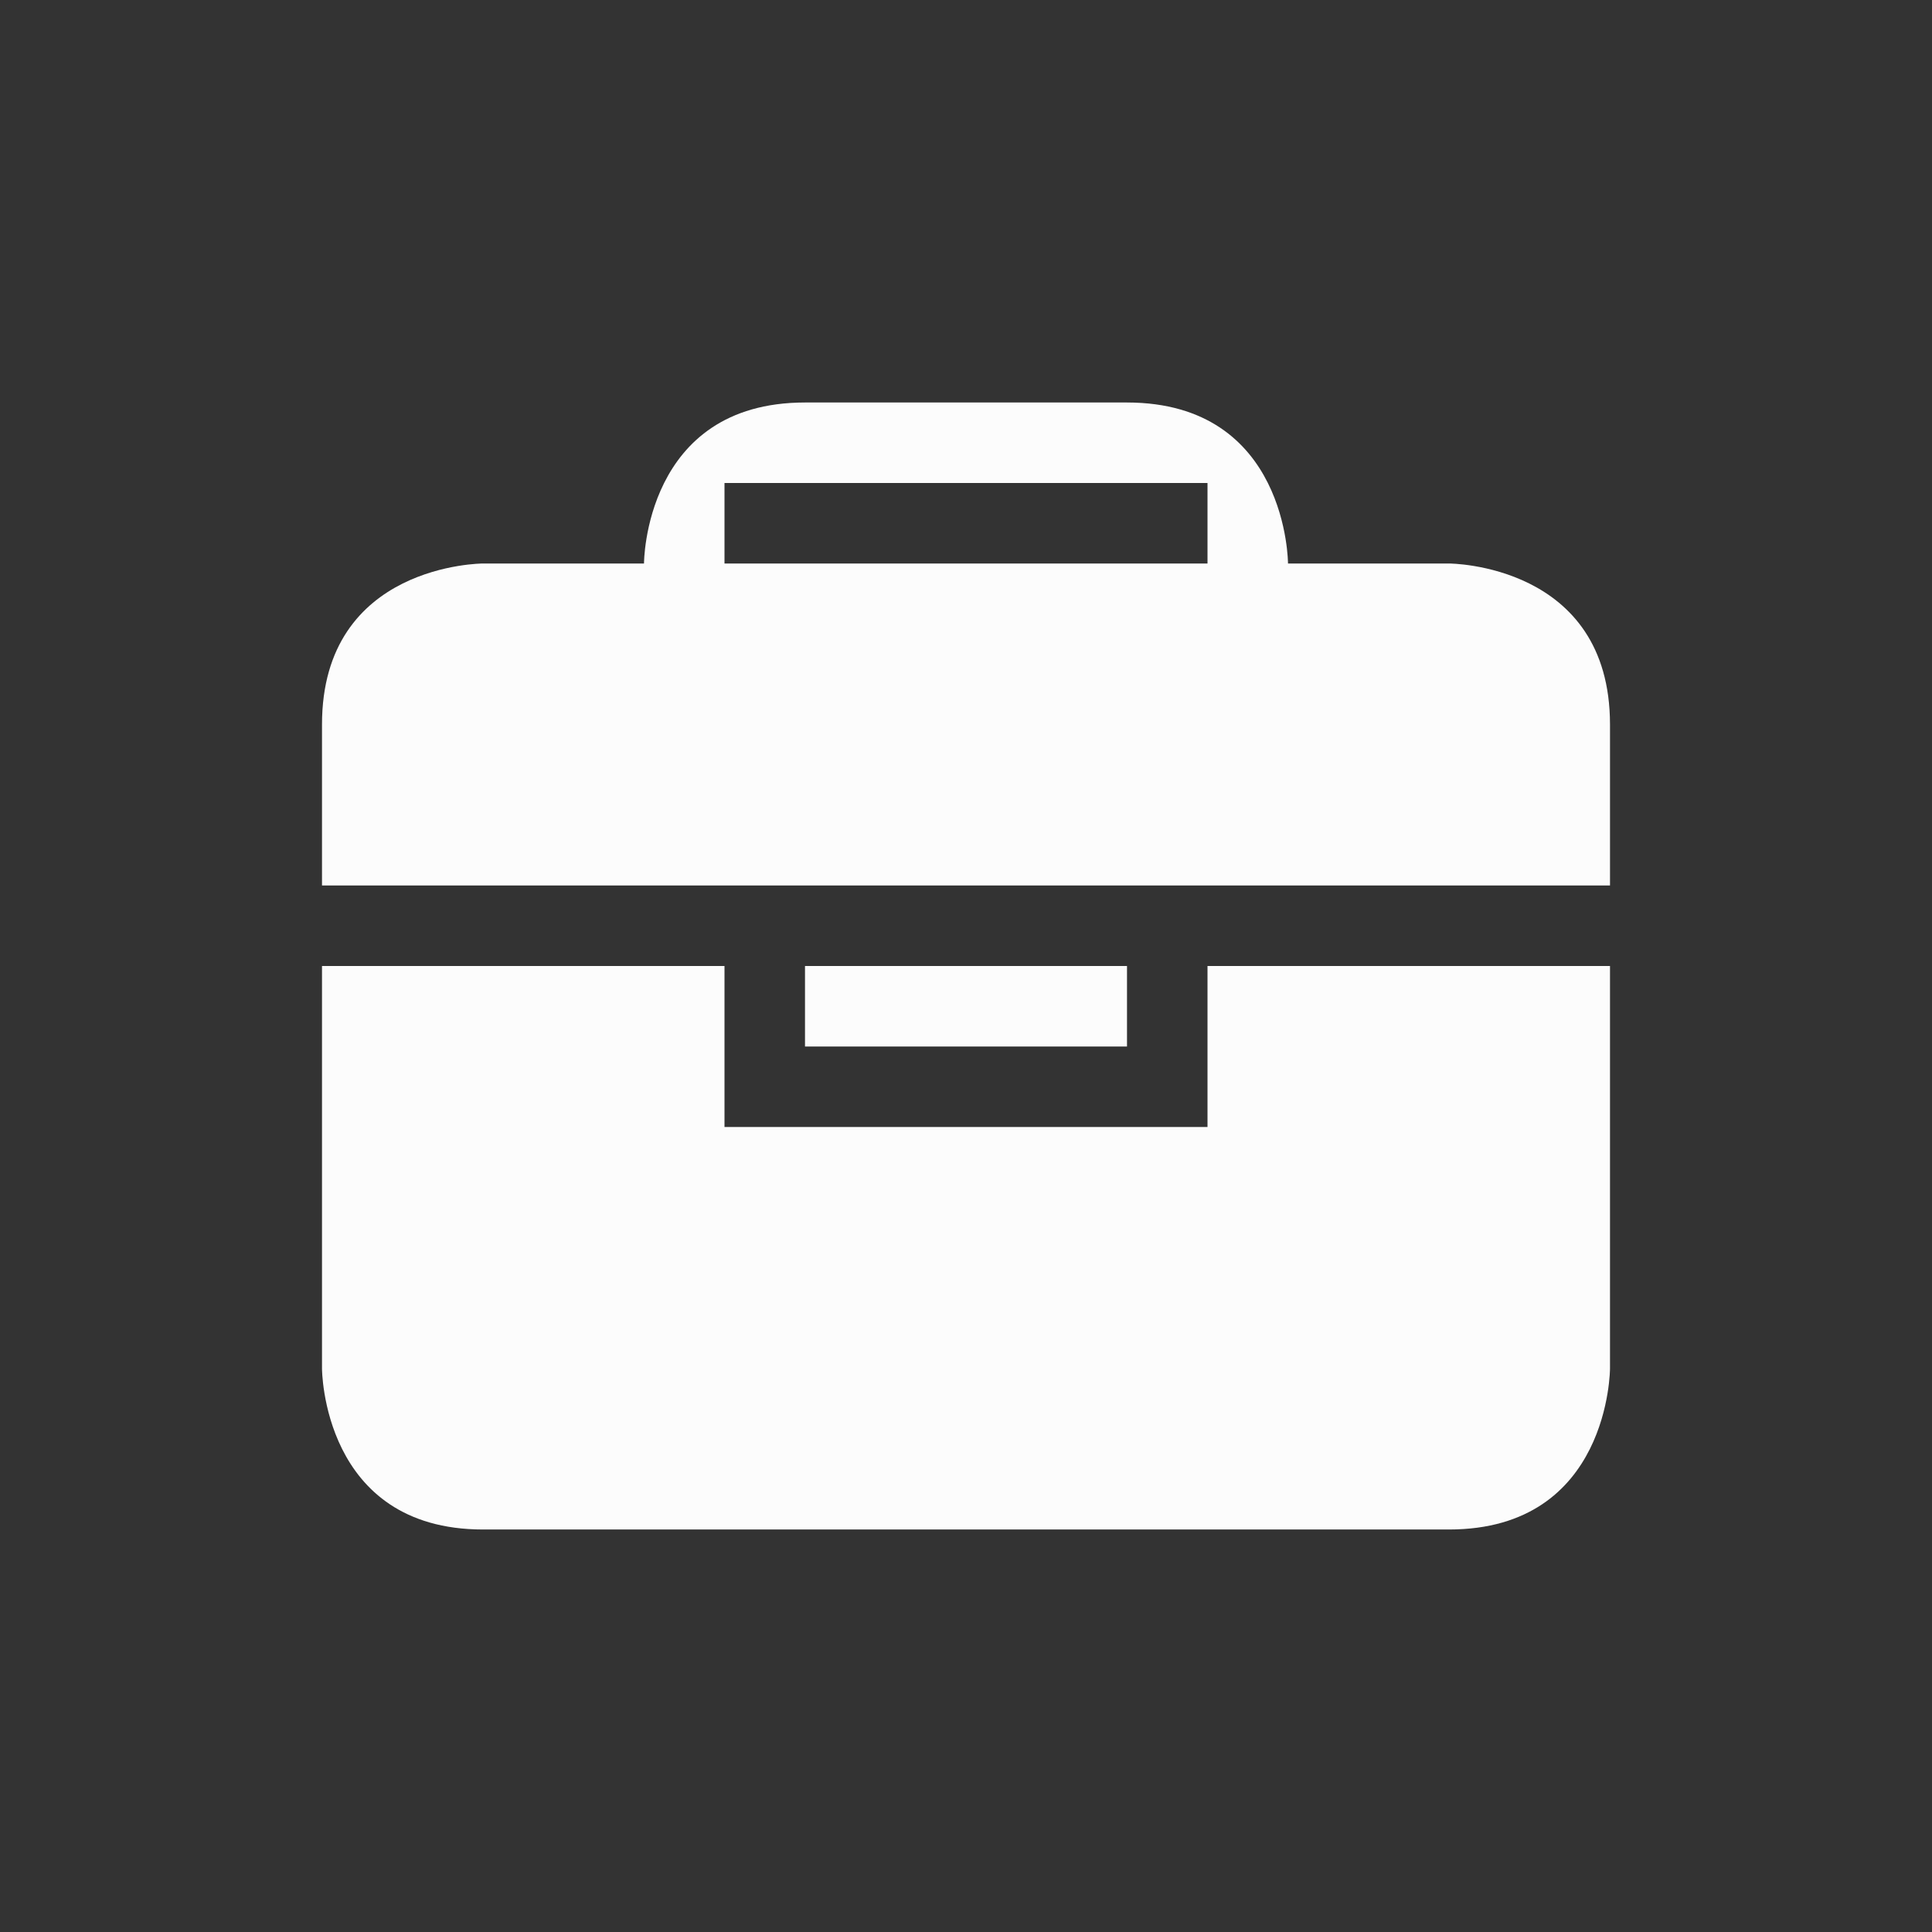 <svg xmlns="http://www.w3.org/2000/svg" height="24" width="24" viewBox="0 0 24 24">
  <rect x="0" y="0" width="24" height="24" fill="#333333" stroke="none"/>
  <style type="text/css" id="current-color-scheme">.ColorScheme-Text {color:#fcfcfc;}</style>
  <g transform="translate(1,1)">
    <path fill="currentColor" class="ColorScheme-Text" d="M 7,6 H 5 c 0,0 -2,0 -2,2 0,2 0,2 0,2 h 16 c 0,0 0,0 0,-2 C 19,6 17,6 17,6 H 15 C 15,6 15,4 13,4 11,4 11,4 9,4 7,4 7,6 7,6 Z M 8,5 h 6 V 6 H 8 Z m -5,6 v 5 c 0,0 0,2 2,2 2,0 10,0 12,0 2,0 2,-2 2,-2 v -5 h -5 v 2 H 8 v -2 z m 6,0 v 1 h 4 v -1 z"/>
  </g>
</svg>
